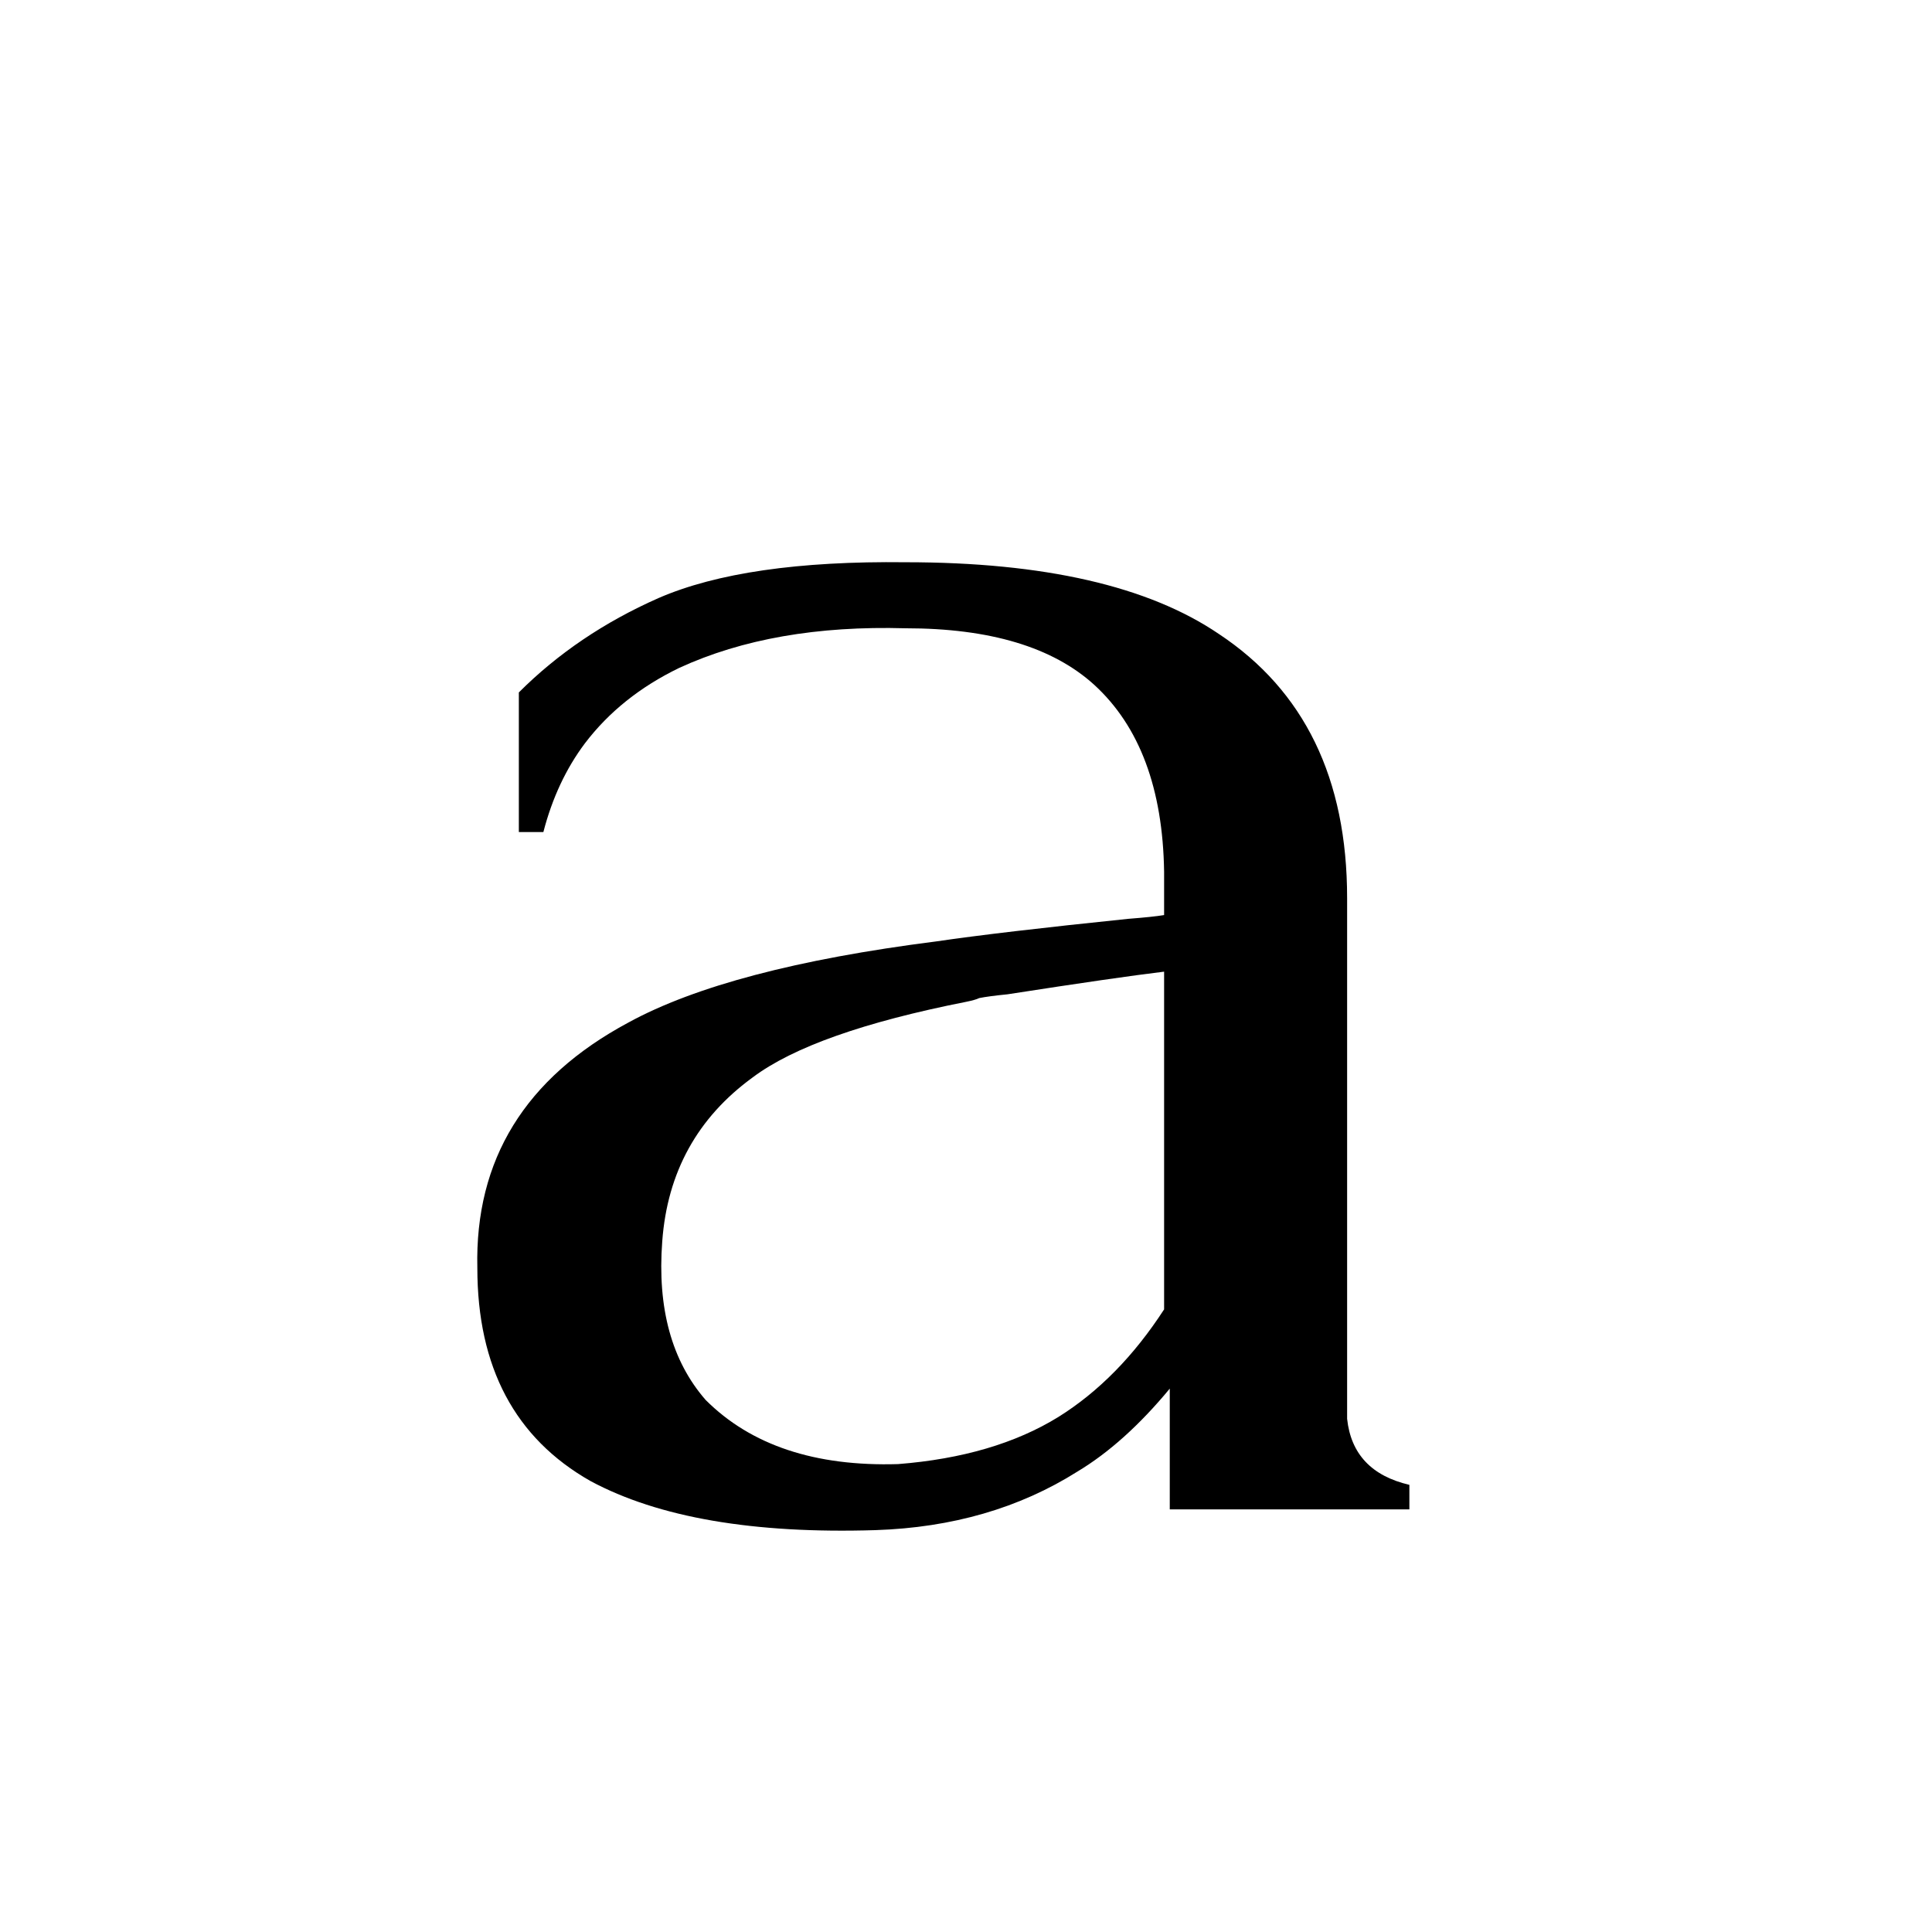 <svg xmlns="http://www.w3.org/2000/svg" viewBox="0 -800 1024 1024">
	<path fill="#000000" d="M561 -49Q593 -69 617 -106V-285Q592 -282 534 -273Q524 -272 519 -271Q517 -270 512 -269Q431 -253 399 -229Q355 -197 351 -142Q347 -89 374 -58Q410 -22 476 -24Q527 -28 561 -49ZM333 -258Q386 -287 496 -301Q530 -306 598 -313Q611 -314 617 -315V-338Q616 -404 580 -437Q547 -467 480 -467Q410 -469 360 -446Q329 -431 310 -406Q295 -386 288 -359H275V-433Q306 -464 349 -483Q395 -503 480 -502Q590 -502 646 -464Q714 -419 714 -324V-48Q717 -20 747 -13V0H620V-64Q596 -35 571 -20Q525 9 464 11Q367 14 313 -15Q253 -49 253 -128Q251 -214 333 -258Z"/>
</svg>